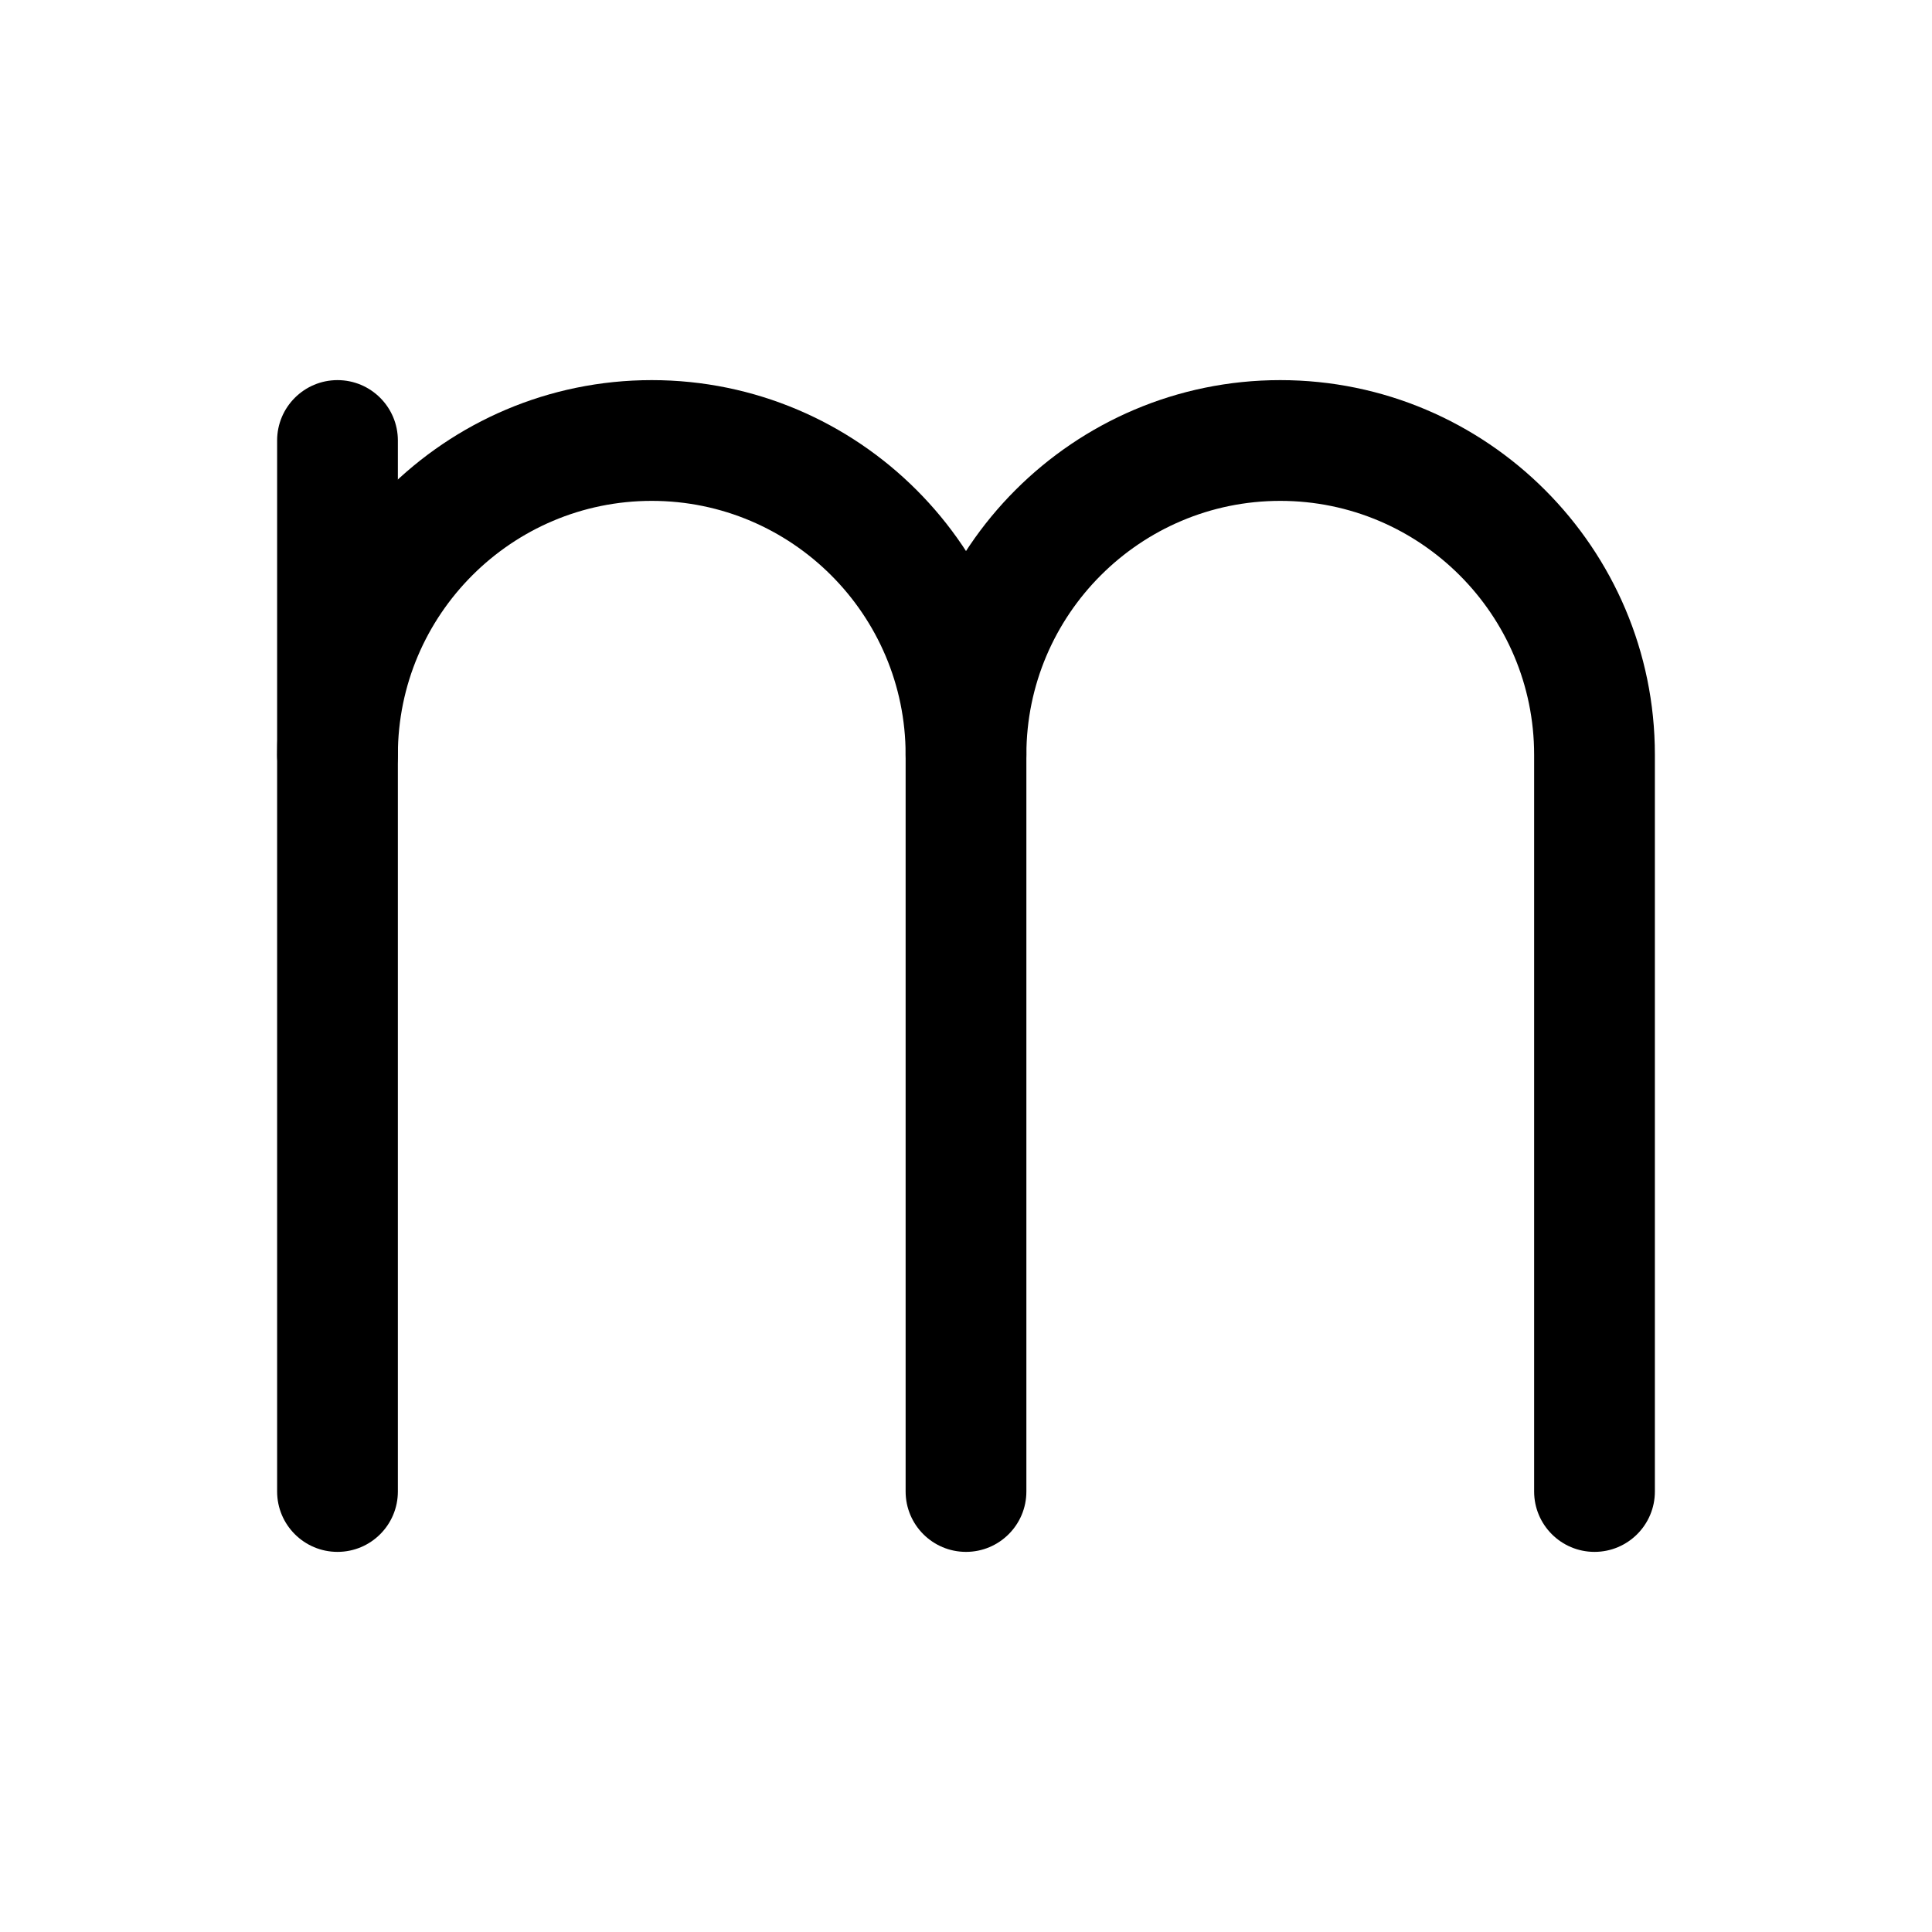 <svg xmlns="http://www.w3.org/2000/svg" viewBox="0 0 32 32"><!--! Font Icona - https://fonticona.com | License - https://fonticona.com/license | Copyright 2022 FontIcona.com --><path d="M16,25.704c-0.552,0-1-0.448-1-1V12.501c0-2.319-1.886-4.205-4.205-4.205c-2.318,0-4.205,1.886-4.205,4.205c0,0.552-0.448,1-1,1s-1-0.448-1-1c0-3.421,2.783-6.205,6.205-6.205S17,9.08,17,12.501v12.203C17,25.256,16.552,25.704,16,25.704z"/><path d="M26.41,25.704c-0.552,0-1-0.448-1-1V12.501c0-2.319-1.886-4.205-4.205-4.205c-2.319,0-4.205,1.886-4.205,4.205c0,0.552-0.448,1-1,1s-1-0.448-1-1c0-3.421,2.784-6.205,6.205-6.205s6.205,2.784,6.205,6.205v12.203C27.41,25.256,26.962,25.704,26.41,25.704z"/><path d="M5.59,25.704c-0.552,0-1-0.448-1-1V7.296c0-0.552,0.448-1,1-1s1,0.448,1,1v17.408C6.59,25.256,6.143,25.704,5.59,25.704z"/></svg>